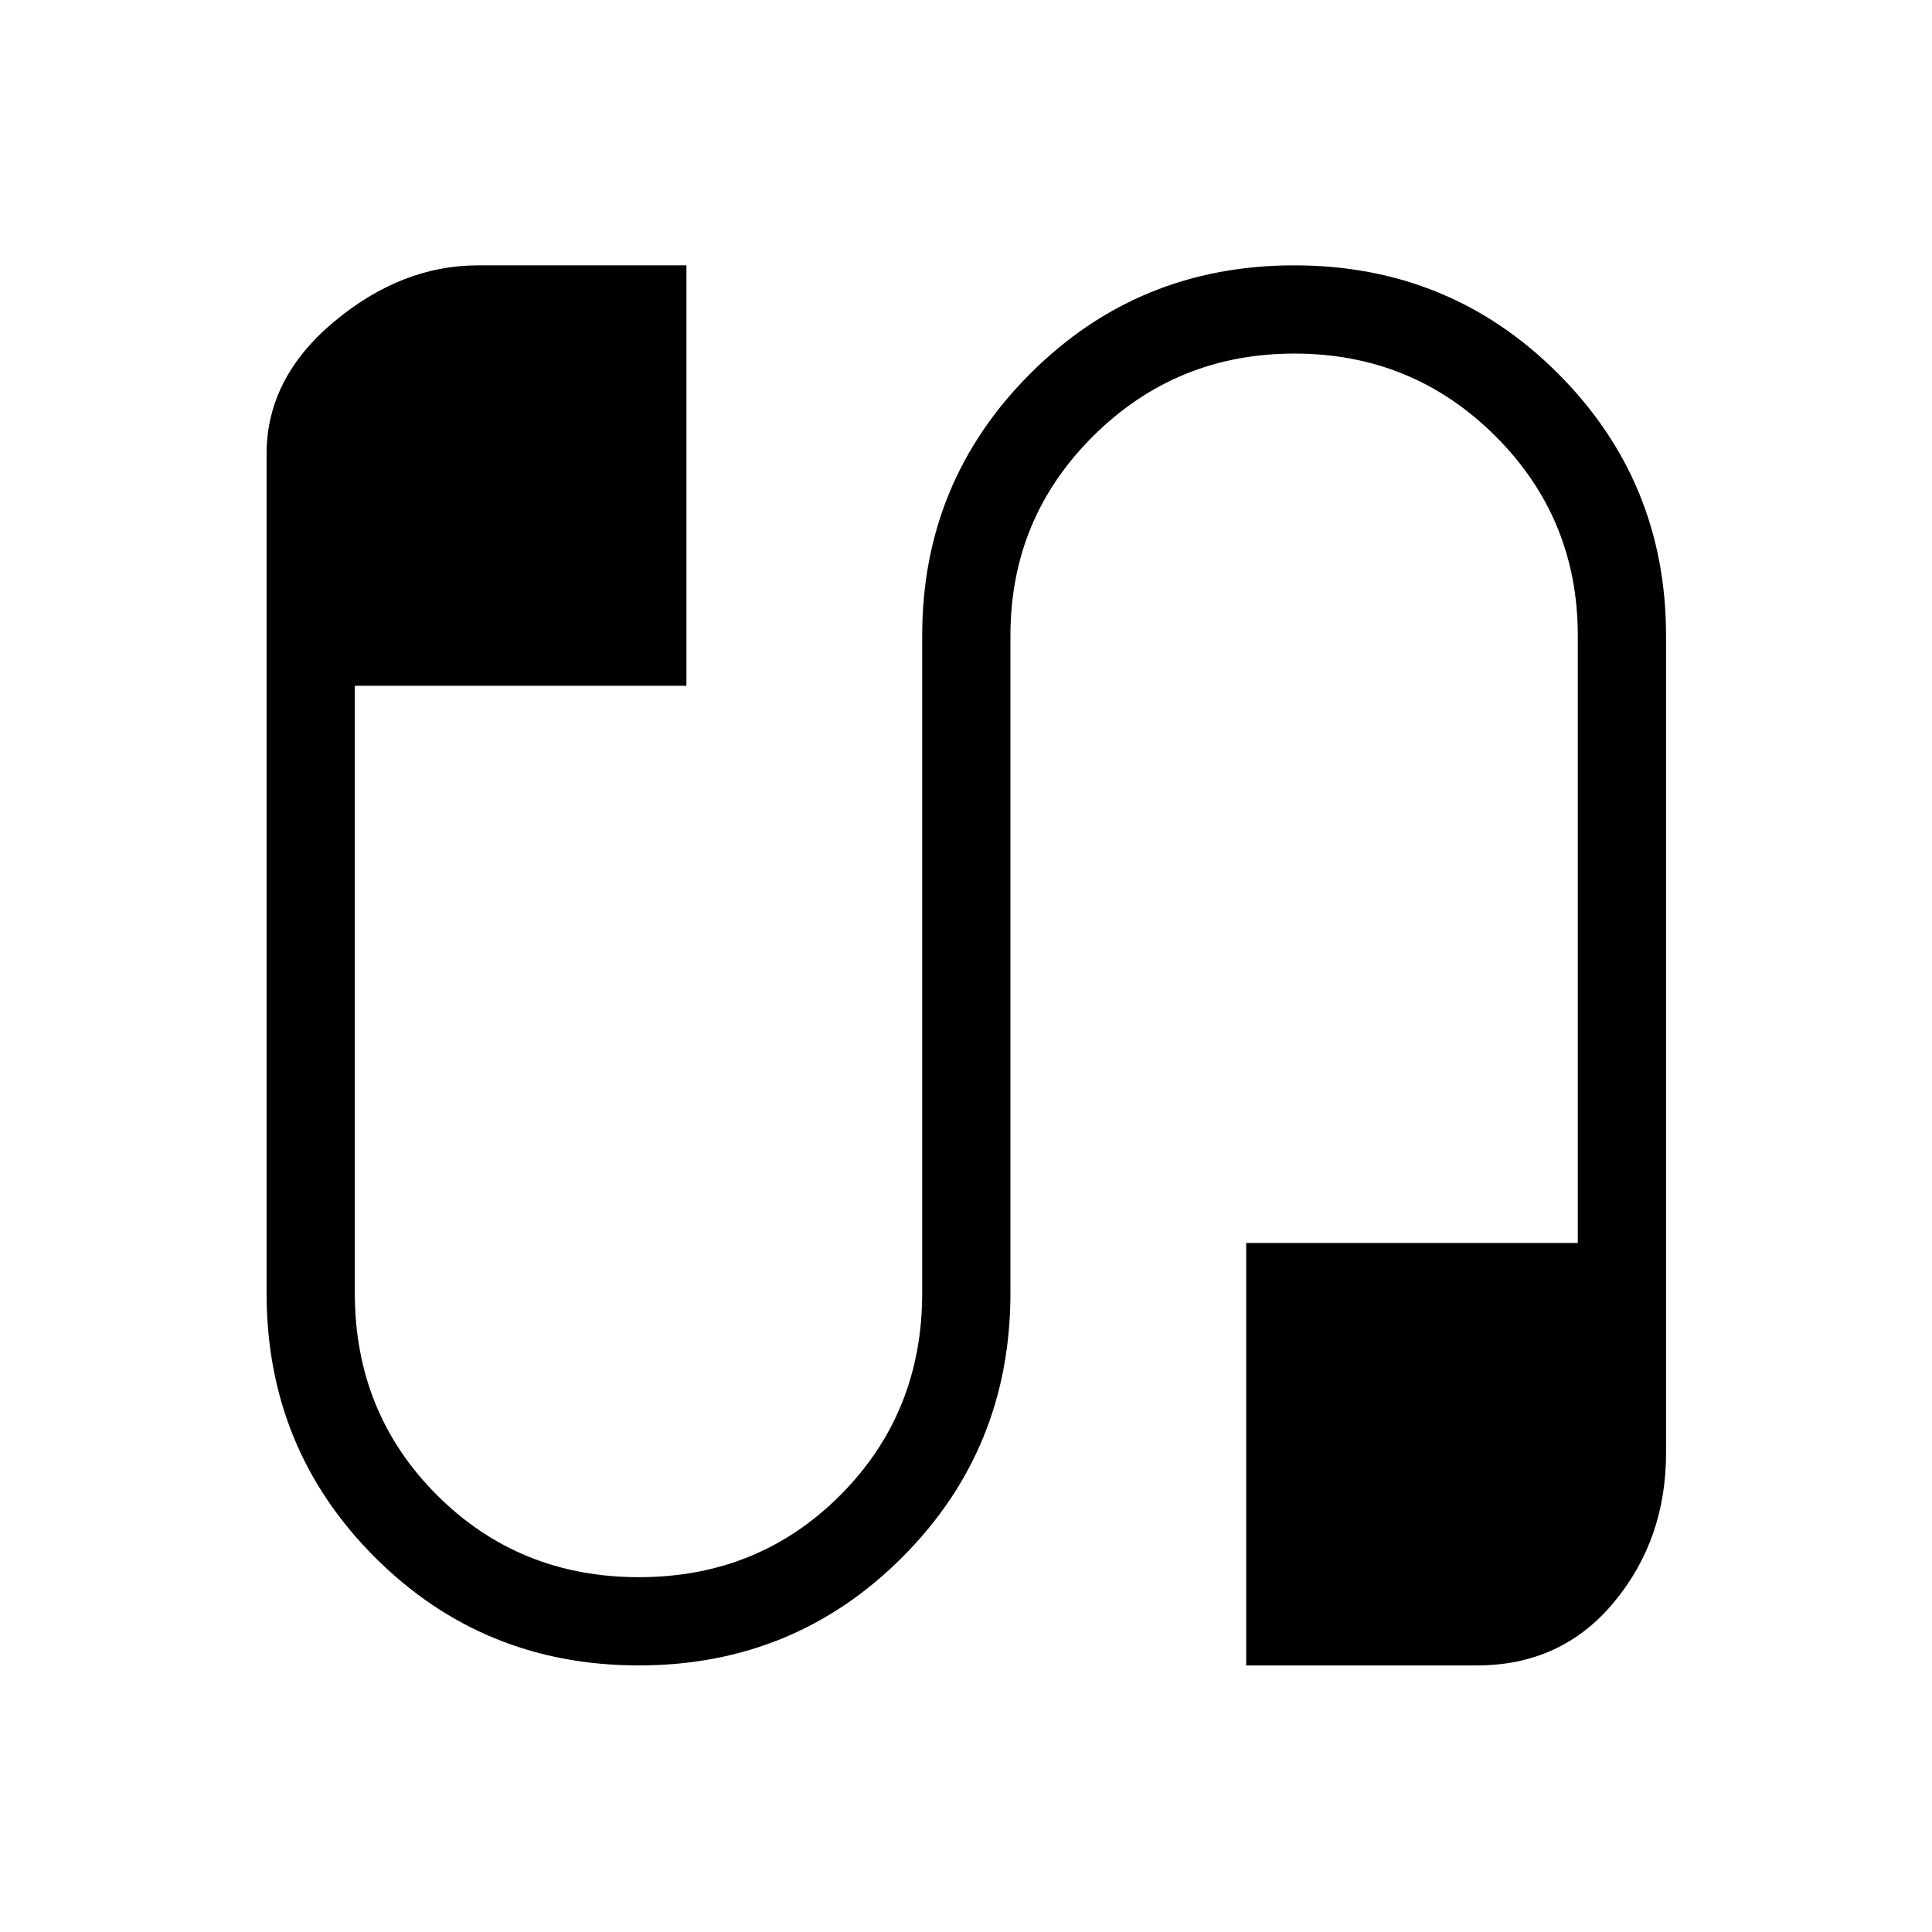 <svg xmlns="http://www.w3.org/2000/svg" height="48" viewBox="0 -960 960 960" width="48"><path d="M317.41-132.46q-77.43 0-131.19-53.79-53.76-53.8-53.76-131.21v-417q0-37.7 33.54-65.7 33.54-27.99 71.54-27.99h103.54v208.92H176.31v301.77q0 59.56 40.81 100.36 40.8 40.79 100.39 40.79 59.42 0 100.07-40.79 40.65-40.8 40.65-100.36v-326.69q0-76.54 53.76-130.27 53.75-53.73 131.11-53.73 77.36 0 131.05 53.73 53.7 53.73 53.7 130.27v406.18q0 43.04-26.02 74.27-26.02 31.24-67.98 31.24H619.23v-209.92H784v-301.77q0-58.4-41.07-99.28-41.06-40.88-99.73-40.88-58.66 0-99.89 40.88-41.23 40.88-41.23 99.28v326.69q0 77.41-53.7 131.21-53.69 53.79-130.97 53.79Z"/></svg>